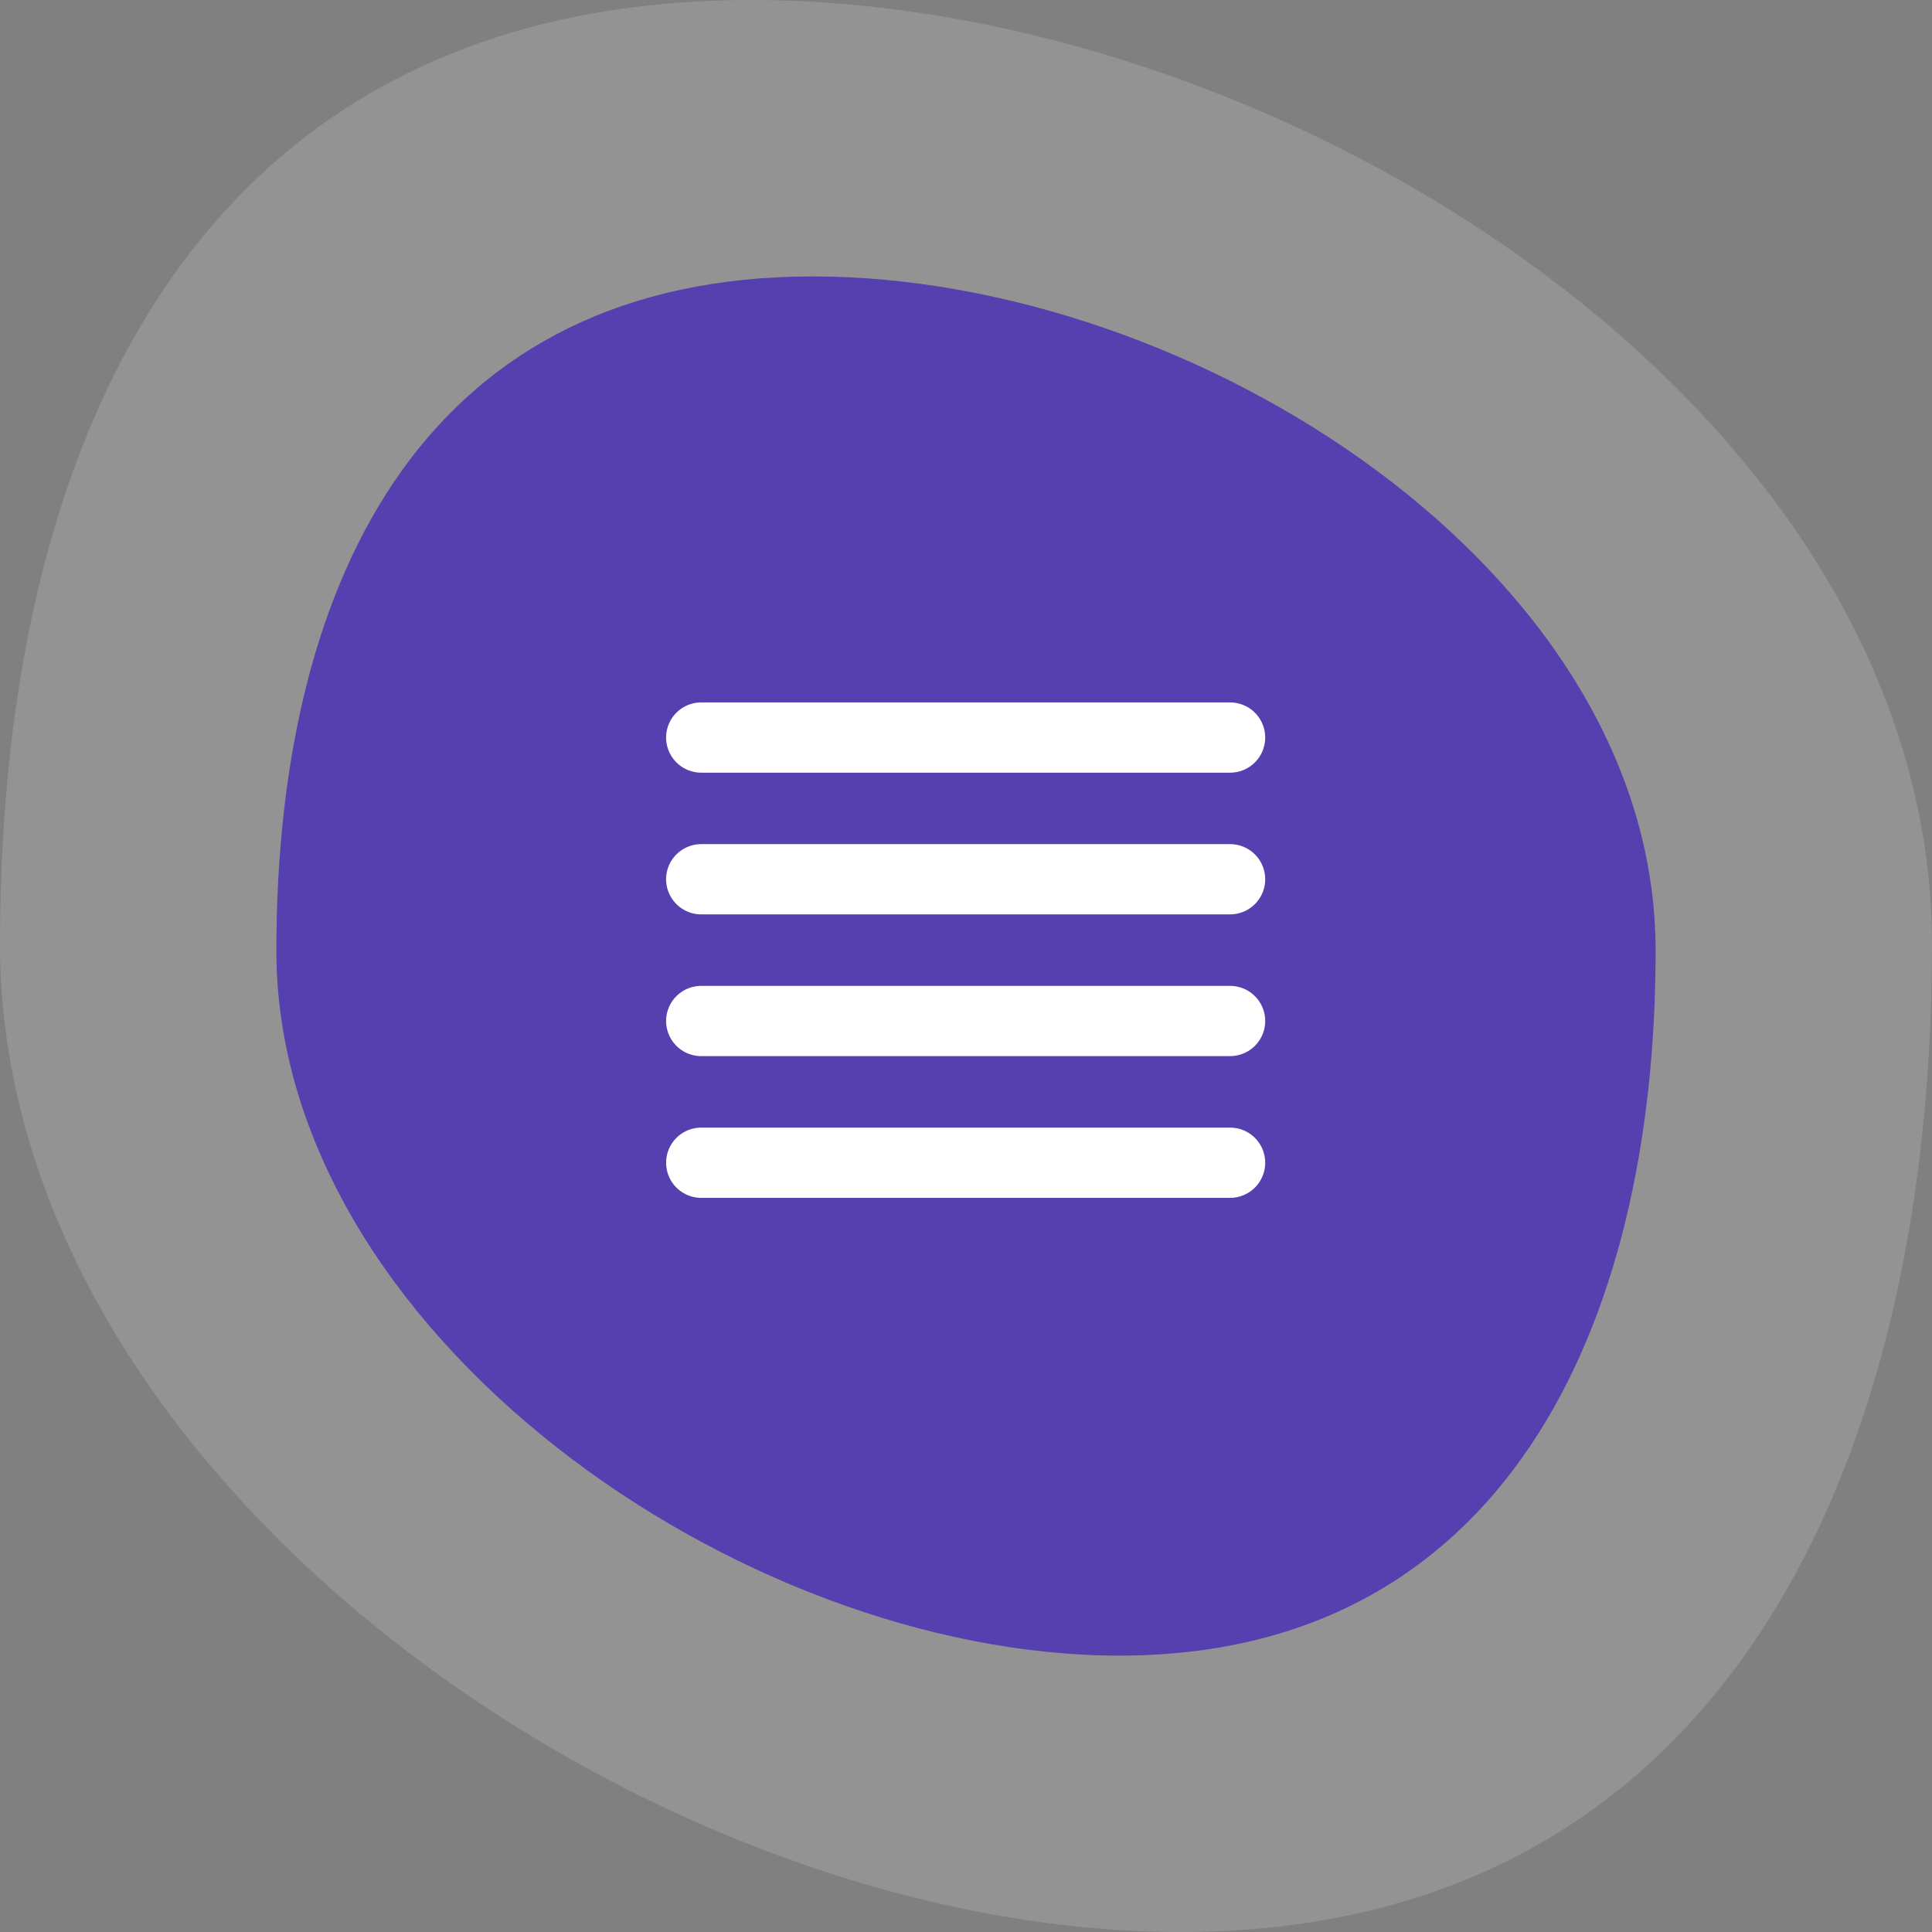 <svg xmlns="http://www.w3.org/2000/svg" width="54.999" height="55" viewBox="0 0 54.999 55"><rect x="0" y="0" width="54.999" height="55" fill="#808080" stroke="none"/><g transform="translate(-394.811 -13)"><g transform="translate(394.811 13)"><g transform="translate(0 0)"><path d="M1213.094,59.355c0,15.188-6.2,28.111-21.389,28.111s-33.61-12.924-33.61-28.112,6.2-26.888,21.388-26.888S1213.094,44.168,1213.094,59.355Z" transform="translate(-1158.095 -32.466)" fill="#fefdff" opacity="0.15"/><path d="M1209.634,63.937c0,10.842-4.427,20.068-15.269,20.068s-23.994-9.226-23.994-20.068,4.427-19.194,15.269-19.194S1209.634,53.1,1209.634,63.937Z" transform="translate(-1162.503 -36.874)" fill="#563faf"/></g></g><g transform="translate(296 10.896)"><path d="M118.773,616.1h15.055" transform="translate(0 -593)" fill="none" stroke="#fff" stroke-linecap="round" stroke-width="2"/><path d="M118.773,616.1h15.055" transform="translate(0 -588.966)" fill="none" stroke="#fff" stroke-linecap="round" stroke-width="2"/><path d="M118.773,616.1h15.055" transform="translate(0 -584.931)" fill="none" stroke="#fff" stroke-linecap="round" stroke-width="2"/><path d="M118.773,616.1h15.055" transform="translate(0 -580.896)" fill="none" stroke="#fff" stroke-linecap="round" stroke-width="2"/></g></g></svg>